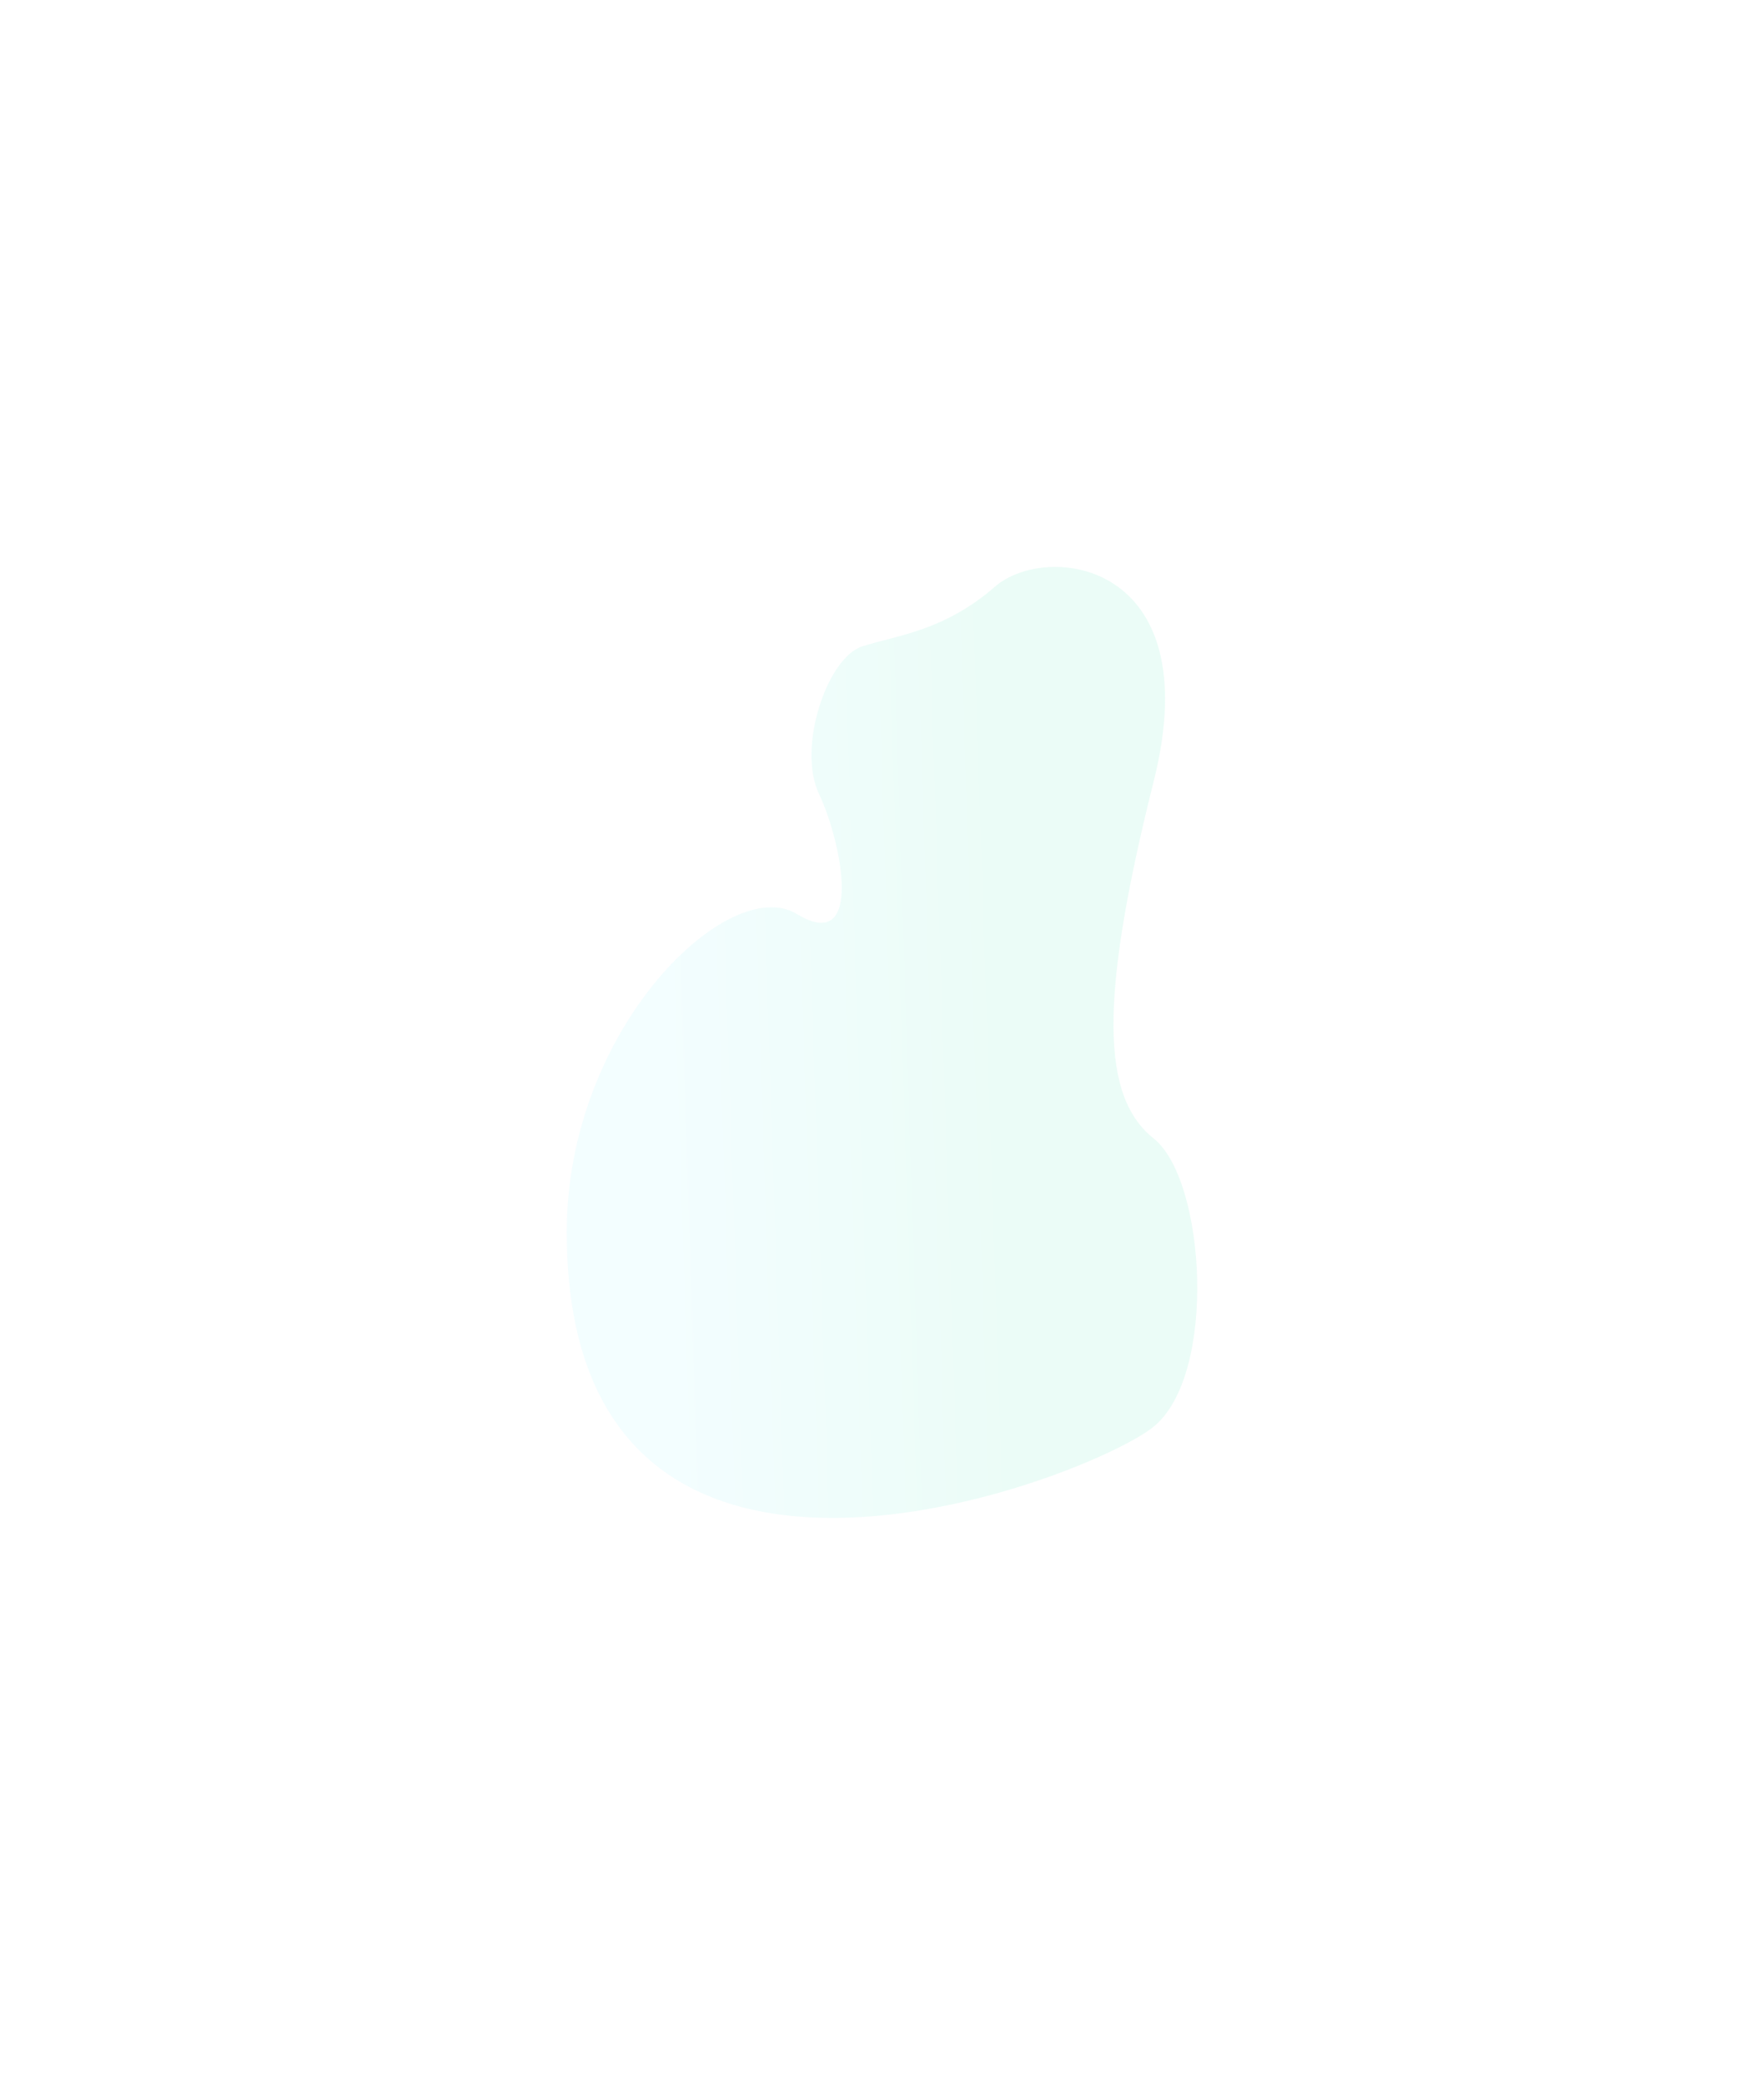 <svg width="1245" height="1471" viewBox="0 0 1245 1471" fill="none" xmlns="http://www.w3.org/2000/svg">
<g opacity="0.08" filter="url(#filter0_f_4406_4052)">
<path d="M562.327 644.857C514.418 615.736 400 725.365 400 869.253C400 1187.29 769.18 1043.4 814.271 1006.57C859.362 969.746 850.907 832.425 814.271 803.304C777.635 774.184 775.192 706.808 814.271 551.215C853.349 395.622 738.744 382.204 702.296 413.894C665.847 445.583 632.781 448.153 608.357 456.146C583.932 464.14 562.327 527.234 578.108 560.351C593.89 593.468 610.235 673.977 562.327 644.857Z" fill="url(#paint0_linear_4406_4052)"/>
</g>
<defs>
<filter id="filter0_f_4406_4052" x="0" y="0" width="1245" height="1471" filterUnits="userSpaceOnUse" color-interpolation-filters="sRGB">
<feFlood flood-opacity="0" result="BackgroundImageFix"/>
<feBlend mode="normal" in="SourceGraphic" in2="BackgroundImageFix" result="shape"/>
<feGaussianBlur stdDeviation="200" result="effect1_foregroundBlur_4406_4052"/>
</filter>
<linearGradient id="paint0_linear_4406_4052" x1="459.904" y1="664.974" x2="709.977" y2="656.872" gradientUnits="userSpaceOnUse">
<stop stop-color="#68EDFF"/>
<stop offset="1" stop-color="#00DA95"/>
</linearGradient>
</defs>
</svg>
